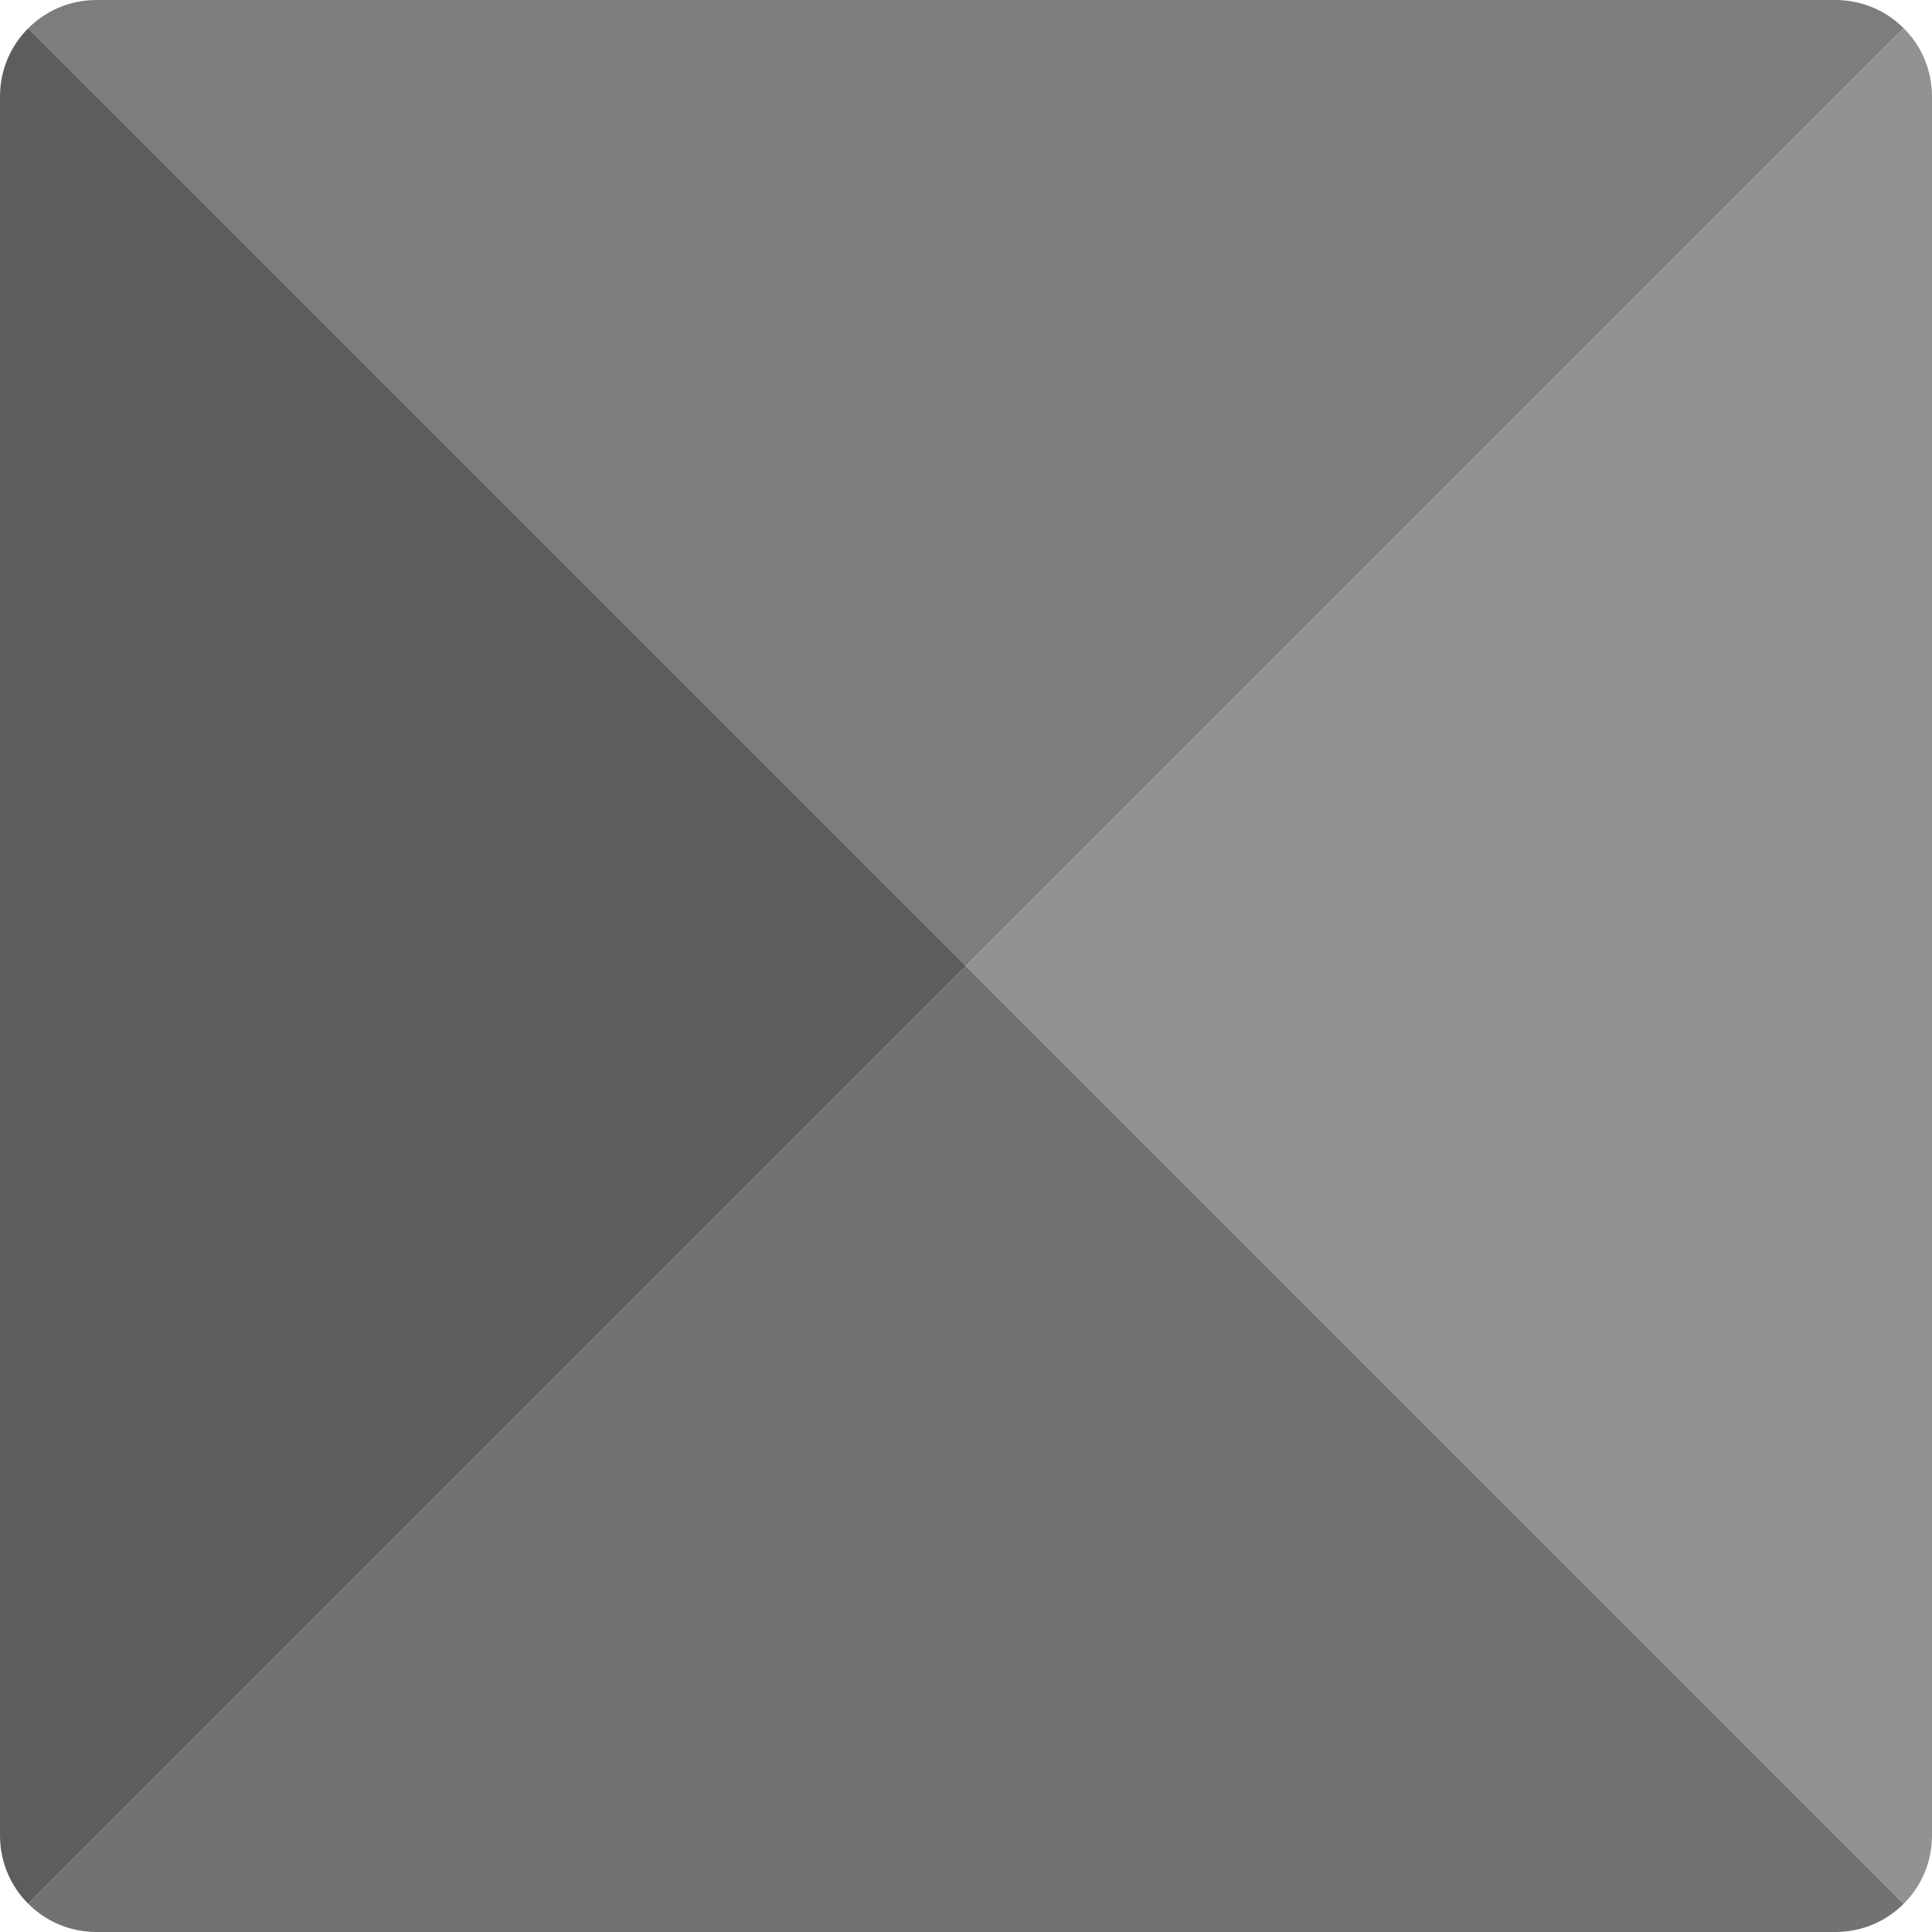 <svg xmlns="http://www.w3.org/2000/svg" width="16" height="16" version="1">
 <path fill="#7d7d7d" d="m0.8 0c-0.222 0-0.422 0.089-0.566 0.234l7.766 7.766 7.766-7.766c-0.145-0.145-0.345-0.234-0.566-0.234h-14.4z"/>
 <path fill="#727272" d="m0.8 16c-0.222 0-0.422-0.089-0.566-0.234l7.766-7.766 7.766 7.766c-0.145 0.145-0.345 0.234-0.566 0.234h-14.4z"/>
 <path fill="#929292" d="m16 0.8c0-0.222-0.089-0.422-0.234-0.566l-7.766 7.766 7.766 7.766c0.145-0.144 0.234-0.344 0.234-0.566v-14.4z"/>
 <path fill="#5d5d5d" d="m0 0.8c0-0.222 0.089-0.422 0.234-0.566l7.766 7.766-7.766 7.766c-0.145-0.144-0.234-0.344-0.234-0.566v-14.4z"/>
</svg>
